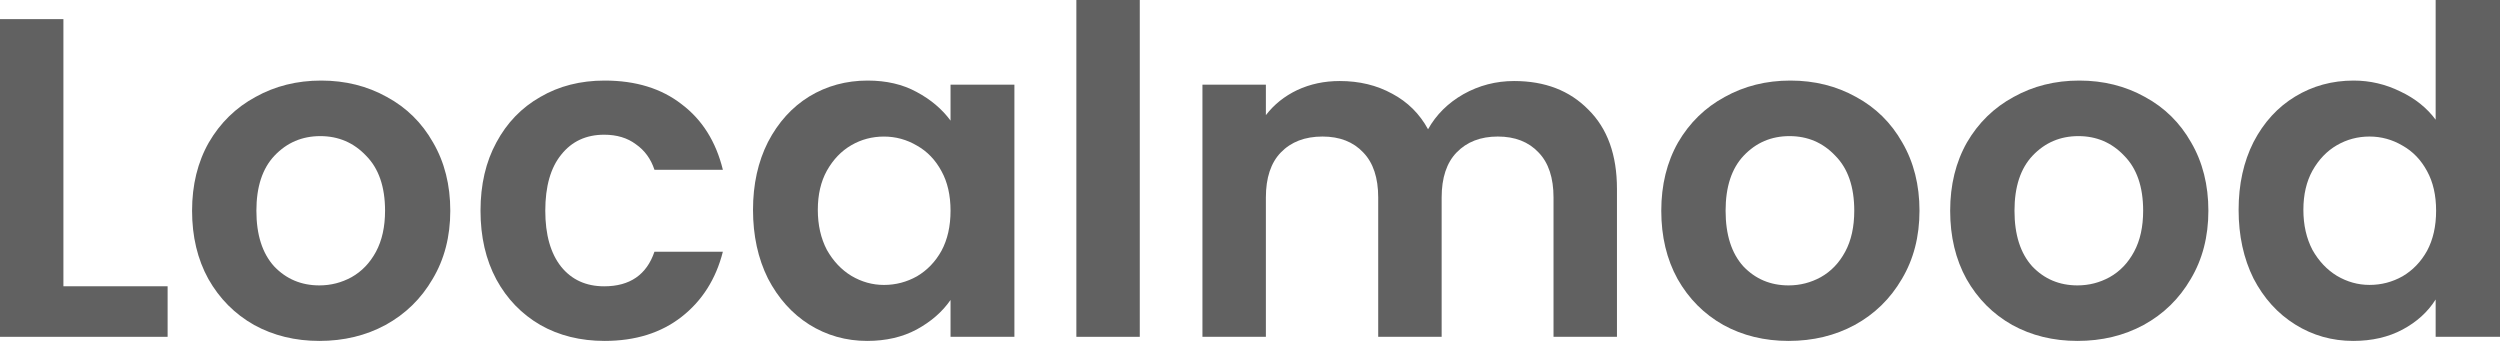 
<svg xmlns="http://www.w3.org/2000/svg" width="88" height="12" viewBox="0 0 88 12" fill="none">
  <path d="M78.799 7.386C78.799 6.489 78.974 5.693 79.325 4.999C79.686 4.304 80.175 3.77 80.792 3.397C81.409 3.023 82.094 2.836 82.849 2.836C83.423 2.836 83.971 2.964 84.492 3.22C85.013 3.466 85.427 3.797 85.735 4.214V0H88V11.856H85.735V10.542C85.459 10.98 85.071 11.332 84.571 11.6C84.072 11.867 83.492 12 82.833 12C82.089 12 81.409 11.808 80.792 11.423C80.175 11.039 79.686 10.499 79.325 9.805C78.974 9.1 78.799 8.294 78.799 7.386ZM85.751 7.418C85.751 6.873 85.645 6.409 85.433 6.024C85.22 5.629 84.933 5.33 84.571 5.127C84.21 4.913 83.822 4.806 83.407 4.806C82.993 4.806 82.61 4.908 82.259 5.111C81.908 5.314 81.621 5.613 81.398 6.008C81.186 6.393 81.079 6.852 81.079 7.386C81.079 7.92 81.186 8.39 81.398 8.796C81.621 9.191 81.908 9.495 82.259 9.709C82.621 9.923 83.003 10.029 83.407 10.029C83.822 10.029 84.21 9.928 84.571 9.725C84.933 9.511 85.22 9.212 85.433 8.828C85.645 8.433 85.751 7.963 85.751 7.418Z" fill="#616161"/>
  <path d="M73.127 12C72.276 12 71.511 11.813 70.831 11.439C70.15 11.055 69.613 10.515 69.22 9.821C68.837 9.127 68.646 8.326 68.646 7.418C68.646 6.51 68.843 5.709 69.236 5.015C69.64 4.321 70.188 3.787 70.879 3.413C71.57 3.028 72.34 2.836 73.191 2.836C74.041 2.836 74.812 3.028 75.503 3.413C76.194 3.787 76.736 4.321 77.129 5.015C77.533 5.709 77.735 6.51 77.735 7.418C77.735 8.326 77.528 9.127 77.114 9.821C76.71 10.515 76.157 11.055 75.455 11.439C74.764 11.813 73.988 12 73.127 12ZM73.127 10.046C73.531 10.046 73.908 9.949 74.259 9.757C74.621 9.554 74.908 9.255 75.12 8.86C75.333 8.465 75.439 7.984 75.439 7.418C75.439 6.574 75.216 5.928 74.769 5.479C74.334 5.02 73.797 4.791 73.159 4.791C72.521 4.791 71.984 5.02 71.548 5.479C71.123 5.928 70.91 6.574 70.91 7.418C70.91 8.262 71.118 8.913 71.532 9.373C71.957 9.821 72.489 10.046 73.127 10.046Z" fill="#616161"/>
  <path d="M62.958 12C62.108 12 61.342 11.813 60.662 11.439C59.981 11.055 59.444 10.515 59.051 9.821C58.668 9.127 58.477 8.326 58.477 7.418C58.477 6.51 58.674 5.709 59.067 5.015C59.471 4.321 60.019 3.787 60.709 3.413C61.401 3.028 62.171 2.836 63.022 2.836C63.872 2.836 64.643 3.028 65.334 3.413C66.025 3.787 66.567 4.321 66.96 5.015C67.364 5.709 67.566 6.51 67.566 7.418C67.566 8.326 67.359 9.127 66.945 9.821C66.54 10.515 65.988 11.055 65.286 11.439C64.595 11.813 63.819 12 62.958 12ZM62.958 10.046C63.362 10.046 63.739 9.949 64.09 9.757C64.452 9.554 64.739 9.255 64.951 8.86C65.164 8.465 65.27 7.984 65.27 7.418C65.27 6.574 65.047 5.928 64.6 5.479C64.165 5.02 63.628 4.791 62.99 4.791C62.352 4.791 61.815 5.02 61.379 5.479C60.954 5.928 60.741 6.574 60.741 7.418C60.741 8.262 60.949 8.913 61.363 9.373C61.789 9.821 62.32 10.046 62.958 10.046Z" fill="#616161"/>
  <path d="M53.297 2.852C54.382 2.852 55.253 3.188 55.912 3.861C56.582 4.523 56.917 5.452 56.917 6.649V11.856H54.684V6.953C54.684 6.259 54.509 5.73 54.158 5.367C53.807 4.993 53.329 4.806 52.723 4.806C52.117 4.806 51.633 4.993 51.272 5.367C50.921 5.73 50.746 6.259 50.746 6.953V11.856H48.513V6.953C48.513 6.259 48.338 5.73 47.987 5.367C47.636 4.993 47.158 4.806 46.552 4.806C45.935 4.806 45.446 4.993 45.085 5.367C44.734 5.73 44.559 6.259 44.559 6.953V11.856H42.326V2.98H44.559V4.053C44.846 3.679 45.212 3.386 45.659 3.172C46.116 2.958 46.616 2.852 47.158 2.852C47.849 2.852 48.465 3.001 49.008 3.3C49.55 3.589 49.97 4.005 50.267 4.55C50.554 4.037 50.969 3.626 51.511 3.316C52.064 3.006 52.659 2.852 53.297 2.852Z" fill="#616161"/>
  <path d="M40.12 0V11.856H37.888V0H40.12Z" fill="#616161"/>
  <path d="M26.506 7.386C26.506 6.489 26.682 5.693 27.033 4.999C27.394 4.305 27.878 3.771 28.484 3.397C29.1 3.023 29.786 2.836 30.541 2.836C31.2 2.836 31.774 2.969 32.263 3.236C32.763 3.503 33.161 3.84 33.459 4.246V2.98H35.707V11.856H33.459V10.558C33.172 10.975 32.773 11.322 32.263 11.6C31.763 11.867 31.184 12 30.525 12C29.781 12 29.1 11.808 28.484 11.423C27.878 11.039 27.394 10.499 27.033 9.805C26.682 9.1 26.506 8.294 26.506 7.386ZM33.459 7.418C33.459 6.873 33.353 6.409 33.14 6.024C32.927 5.629 32.64 5.33 32.279 5.127C31.917 4.913 31.529 4.807 31.115 4.807C30.7 4.807 30.317 4.908 29.967 5.111C29.616 5.314 29.329 5.613 29.106 6.008C28.893 6.393 28.787 6.852 28.787 7.386C28.787 7.92 28.893 8.39 29.106 8.796C29.329 9.191 29.616 9.495 29.967 9.709C30.328 9.923 30.711 10.03 31.115 10.03C31.529 10.03 31.917 9.928 32.279 9.725C32.64 9.511 32.927 9.212 33.14 8.828C33.353 8.433 33.459 7.963 33.459 7.418Z" fill="#616161"/>
  <path d="M16.914 7.418C16.914 6.499 17.1 5.698 17.472 5.015C17.844 4.321 18.36 3.787 19.019 3.413C19.678 3.028 20.433 2.836 21.283 2.836C22.378 2.836 23.282 3.114 23.994 3.669C24.717 4.214 25.201 4.983 25.445 5.976H23.037C22.91 5.592 22.692 5.293 22.384 5.079C22.086 4.855 21.714 4.742 21.267 4.742C20.63 4.742 20.125 4.977 19.753 5.447C19.38 5.907 19.194 6.564 19.194 7.418C19.194 8.262 19.38 8.919 19.753 9.389C20.125 9.848 20.63 10.078 21.267 10.078C22.171 10.078 22.761 9.672 23.037 8.86H25.445C25.201 9.821 24.717 10.585 23.994 11.151C23.271 11.717 22.368 12 21.283 12C20.433 12 19.678 11.813 19.019 11.439C18.36 11.055 17.844 10.521 17.472 9.837C17.1 9.143 16.914 8.337 16.914 7.418Z" fill="#616161"/>
  <path d="M11.242 12C10.391 12 9.626 11.813 8.945 11.439C8.265 11.055 7.728 10.515 7.335 9.821C6.952 9.127 6.761 8.326 6.761 7.418C6.761 6.51 6.957 5.709 7.351 5.015C7.755 4.321 8.302 3.787 8.993 3.413C9.684 3.028 10.455 2.836 11.305 2.836C12.156 2.836 12.927 3.028 13.618 3.413C14.309 3.787 14.851 4.321 15.244 5.015C15.648 5.709 15.85 6.51 15.85 7.418C15.85 8.326 15.643 9.127 15.228 9.821C14.824 10.515 14.271 11.055 13.57 11.439C12.879 11.813 12.103 12 11.242 12ZM11.242 10.046C11.646 10.046 12.023 9.949 12.374 9.757C12.735 9.554 13.022 9.255 13.235 8.86C13.447 8.465 13.554 7.984 13.554 7.418C13.554 6.574 13.331 5.928 12.884 5.479C12.448 5.02 11.911 4.791 11.274 4.791C10.636 4.791 10.099 5.02 9.663 5.479C9.238 5.928 9.025 6.574 9.025 7.418C9.025 8.262 9.232 8.913 9.647 9.373C10.072 9.821 10.604 10.046 11.242 10.046Z" fill="#616161"/>
  <path d="M2.232 10.077H5.9V11.856H0V0.673H2.232V10.077Z" fill="#616161"/>
</svg>